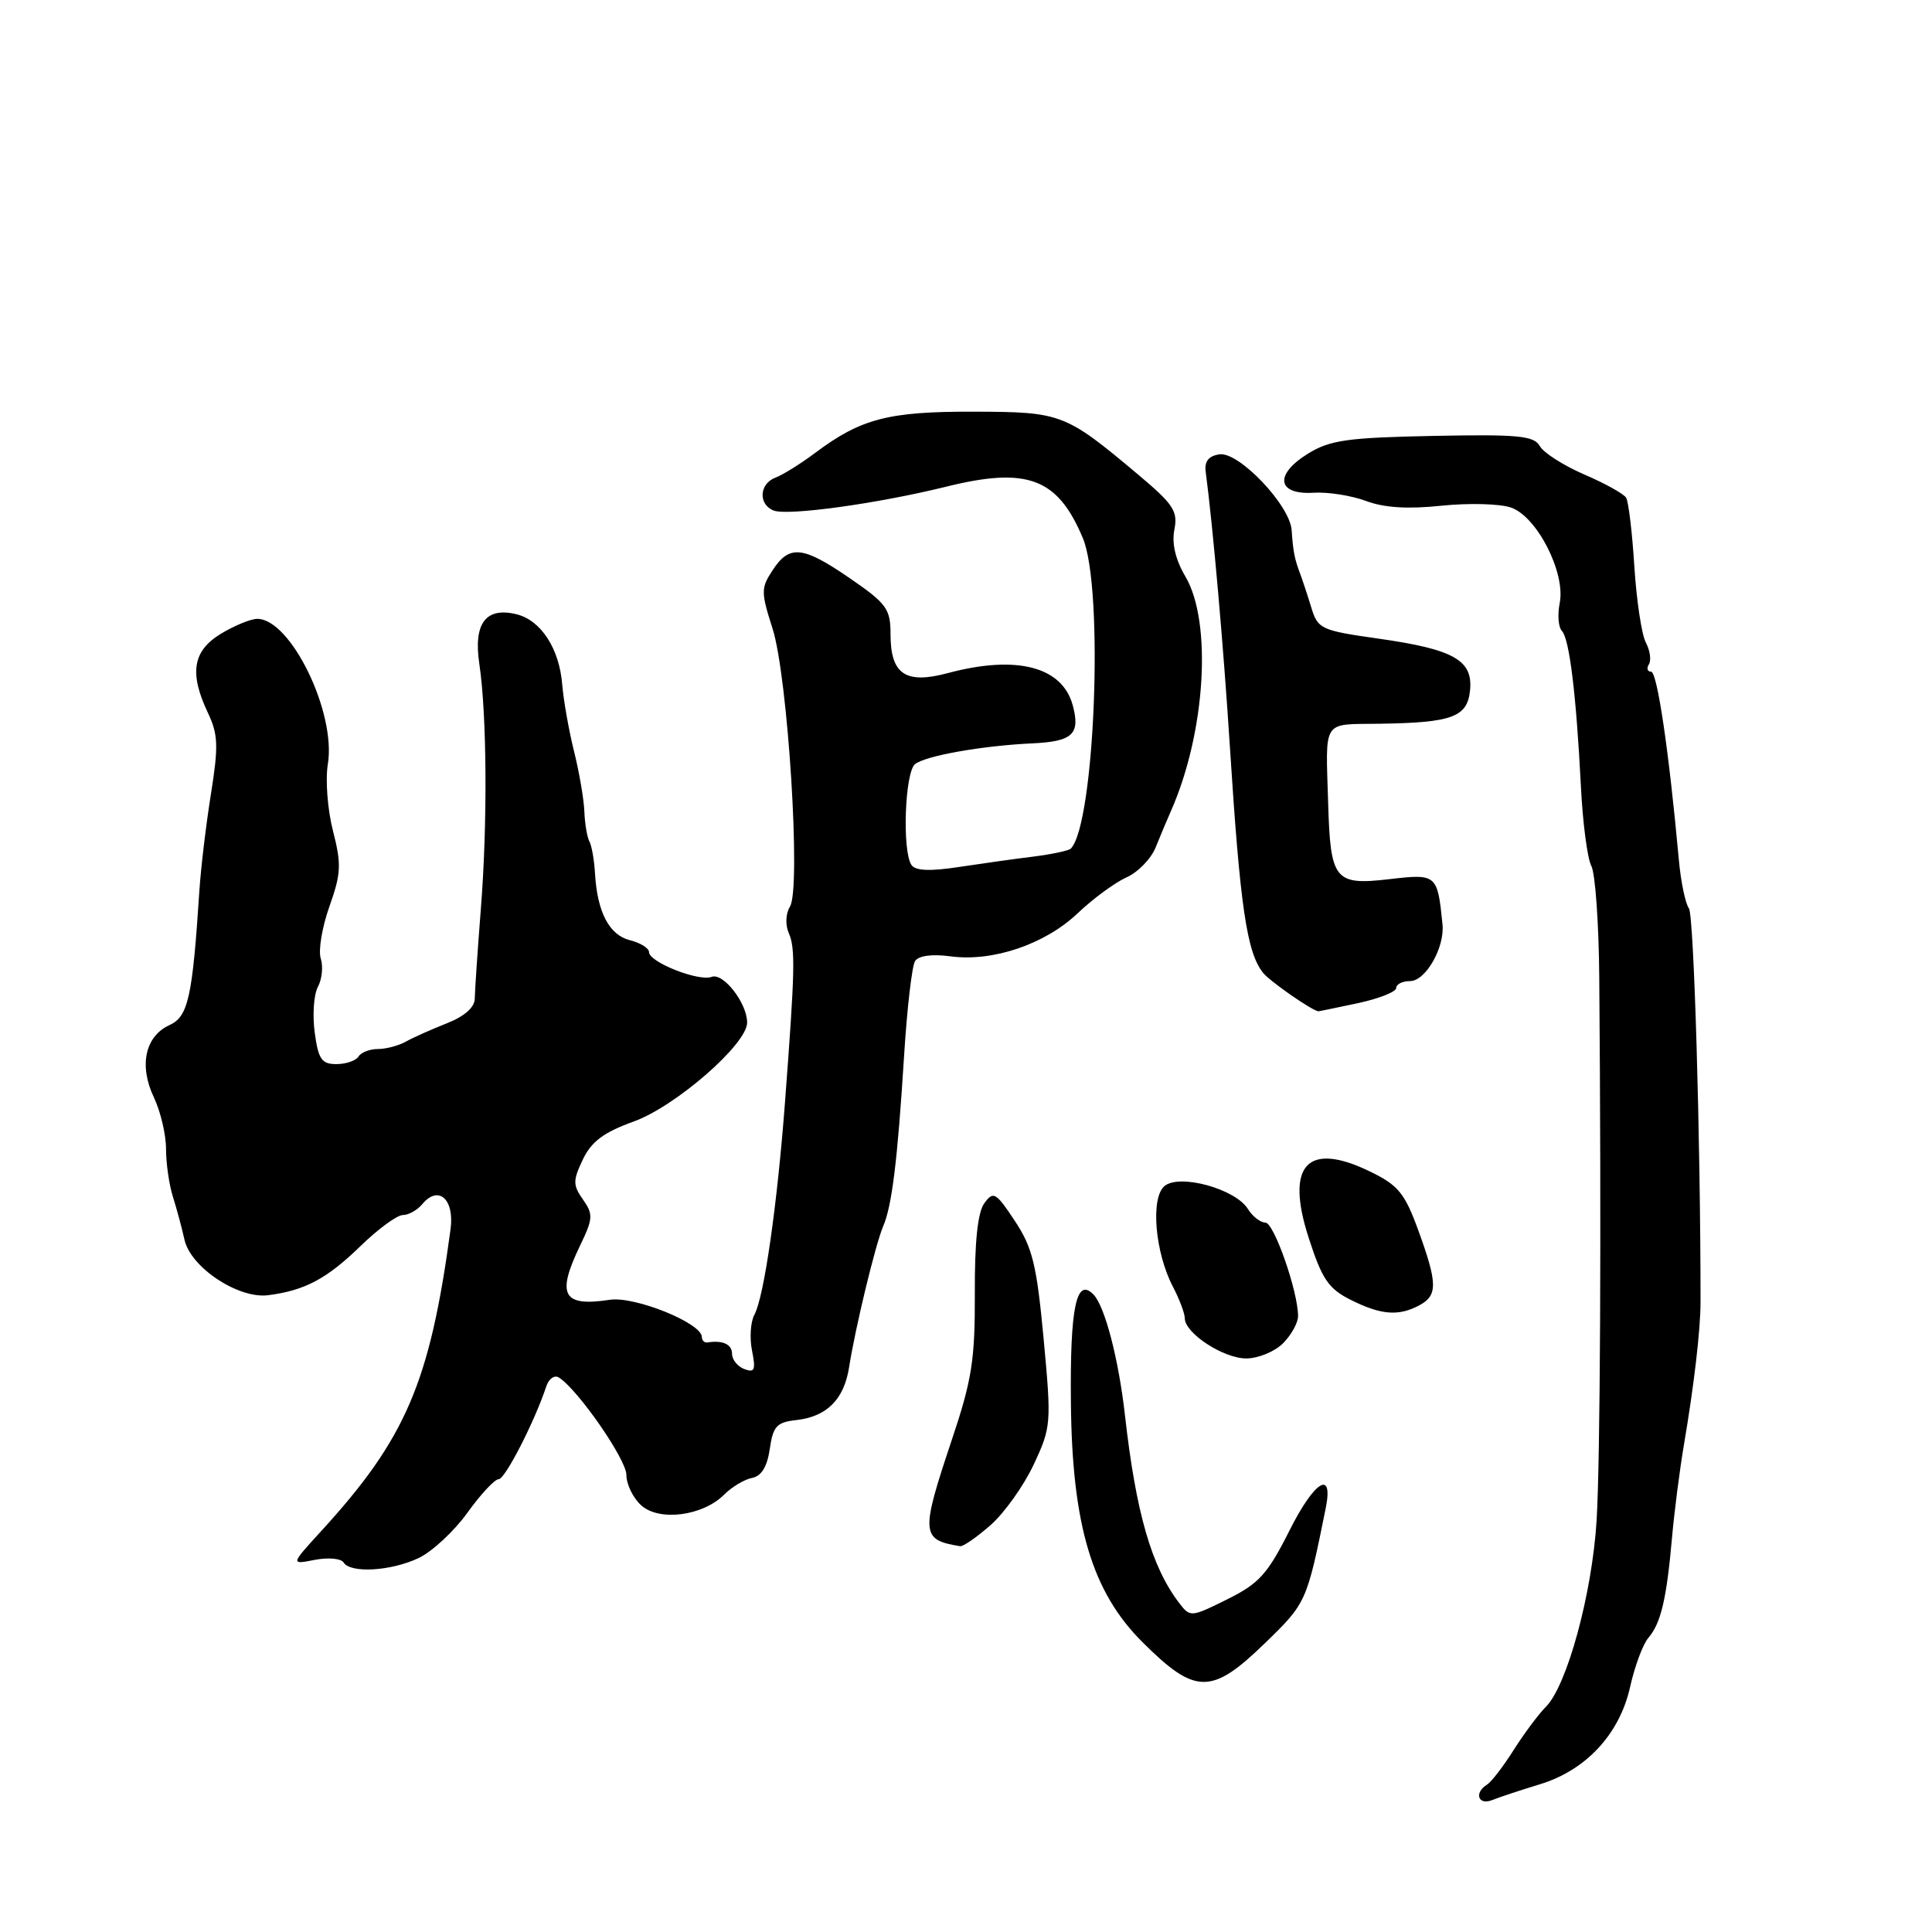 <?xml version="1.0" encoding="UTF-8" standalone="no"?>
<!DOCTYPE svg PUBLIC "-//W3C//DTD SVG 1.1//EN" "http://www.w3.org/Graphics/SVG/1.1/DTD/svg11.dtd" >
<svg xmlns="http://www.w3.org/2000/svg" xmlns:xlink="http://www.w3.org/1999/xlink" version="1.1" viewBox="0 0 256 256">
 <g >
 <path fill="currentColor"
d=" M 204.03 236.43 C 210.16 234.57 214.61 229.77 216.00 223.52 C 216.61 220.78 217.70 217.85 218.42 217.02 C 220.07 215.10 220.83 211.90 221.54 203.86 C 221.85 200.36 222.56 194.80 223.12 191.50 C 224.47 183.57 225.33 176.20 225.33 172.50 C 225.33 150.83 224.45 121.25 223.79 120.36 C 223.32 119.73 222.71 116.80 222.45 113.86 C 221.15 99.59 219.59 89.00 218.78 89.00 C 218.29 89.00 218.15 88.56 218.49 88.02 C 218.82 87.48 218.64 86.19 218.09 85.16 C 217.53 84.12 216.85 79.59 216.56 75.08 C 216.28 70.58 215.79 66.47 215.47 65.95 C 215.15 65.43 212.65 64.04 209.92 62.87 C 207.19 61.69 204.54 60.00 204.04 59.12 C 203.26 57.73 201.21 57.54 189.91 57.76 C 178.51 57.99 176.23 58.31 173.30 60.12 C 168.82 62.89 169.21 65.58 174.04 65.29 C 175.94 65.17 179.07 65.66 181.00 66.38 C 183.40 67.28 186.55 67.48 191.00 67.01 C 194.57 66.64 198.71 66.74 200.20 67.25 C 203.65 68.42 207.47 75.89 206.67 79.91 C 206.36 81.45 206.49 83.11 206.96 83.60 C 207.96 84.66 208.86 92.03 209.48 104.24 C 209.72 109.05 210.34 113.77 210.86 114.74 C 211.38 115.71 211.85 122.35 211.91 129.50 C 212.19 163.42 212.04 193.33 211.56 201.45 C 210.97 211.15 207.65 223.35 204.83 226.17 C 203.86 227.14 201.95 229.71 200.57 231.88 C 199.20 234.05 197.61 236.12 197.04 236.47 C 195.28 237.56 195.87 239.27 197.75 238.51 C 198.71 238.12 201.54 237.19 204.03 236.43 Z  M 167.59 217.75 C 173.10 212.41 173.15 212.30 175.66 199.87 C 176.72 194.65 174.19 196.18 170.88 202.77 C 167.96 208.58 166.83 209.83 162.61 211.92 C 157.82 214.30 157.70 214.31 156.26 212.42 C 152.59 207.63 150.52 200.47 149.06 187.50 C 148.22 180.08 146.41 173.12 144.91 171.55 C 142.62 169.16 141.77 173.19 141.90 185.90 C 142.06 202.11 144.70 210.94 151.39 217.60 C 158.39 224.58 160.53 224.60 167.59 217.75 Z  M 55.47 206.45 C 57.26 205.60 60.17 202.90 61.93 200.45 C 63.69 198.00 65.55 196.00 66.08 196.00 C 66.93 196.00 70.85 188.35 72.39 183.69 C 72.72 182.69 73.46 182.17 74.04 182.52 C 76.54 184.07 83.00 193.38 83.00 195.43 C 83.00 196.68 83.88 198.49 84.96 199.46 C 87.35 201.63 93.12 200.88 95.96 198.04 C 96.98 197.02 98.65 196.02 99.66 195.83 C 100.90 195.59 101.66 194.34 102.00 191.99 C 102.43 188.99 102.92 188.45 105.50 188.17 C 109.58 187.71 111.85 185.43 112.52 181.11 C 113.32 175.97 116.01 164.86 117.02 162.50 C 118.19 159.80 118.93 153.73 119.79 140.00 C 120.18 133.68 120.84 127.98 121.25 127.35 C 121.71 126.63 123.51 126.39 125.95 126.72 C 131.55 127.47 138.45 125.13 142.79 121.02 C 144.83 119.08 147.74 116.94 149.26 116.26 C 150.79 115.58 152.53 113.79 153.14 112.26 C 153.75 110.74 154.65 108.60 155.14 107.50 C 159.74 97.12 160.65 82.46 157.07 76.39 C 155.75 74.15 155.25 72.01 155.61 70.18 C 156.10 67.75 155.49 66.82 150.84 62.91 C 141.13 54.76 140.67 54.58 129.00 54.55 C 117.72 54.52 114.08 55.46 108.00 60.02 C 106.08 61.46 103.71 62.93 102.75 63.29 C 100.60 64.09 100.45 66.85 102.52 67.65 C 104.42 68.37 116.30 66.73 125.32 64.50 C 136.12 61.82 140.15 63.33 143.49 71.32 C 146.29 78.03 145.07 109.26 141.88 112.45 C 141.61 112.72 139.39 113.19 136.95 113.50 C 134.50 113.80 130.03 114.43 127.00 114.89 C 123.21 115.47 121.27 115.38 120.77 114.61 C 119.52 112.73 119.90 102.33 121.25 101.25 C 122.64 100.14 130.21 98.80 136.80 98.50 C 142.13 98.25 143.17 97.28 142.15 93.48 C 140.78 88.33 134.70 86.75 125.59 89.19 C 119.98 90.69 118.00 89.35 118.00 84.04 C 118.00 80.69 117.49 79.98 112.68 76.67 C 106.38 72.33 104.61 72.14 102.38 75.55 C 100.82 77.92 100.82 78.45 102.37 83.30 C 104.40 89.67 106.16 117.71 104.68 120.12 C 104.11 121.04 104.04 122.54 104.51 123.62 C 105.41 125.66 105.34 128.52 104.02 146.00 C 102.98 159.76 101.24 171.86 99.96 174.21 C 99.45 175.15 99.31 177.30 99.65 178.98 C 100.16 181.53 99.99 181.93 98.63 181.41 C 97.73 181.07 97.00 180.16 97.00 179.39 C 97.00 178.13 95.77 177.56 93.75 177.88 C 93.34 177.95 93.00 177.62 93.00 177.16 C 93.00 175.32 84.09 171.72 80.79 172.23 C 74.55 173.18 73.70 171.60 76.88 165.01 C 78.58 161.48 78.62 160.90 77.25 158.95 C 75.90 157.02 75.90 156.44 77.23 153.64 C 78.37 151.25 80.00 150.04 83.96 148.61 C 89.52 146.61 99.00 138.35 99.00 135.50 C 99.00 132.93 95.84 128.85 94.30 129.44 C 92.59 130.09 86.00 127.49 86.00 126.16 C 86.00 125.64 84.86 124.93 83.46 124.58 C 80.72 123.89 79.14 120.86 78.84 115.72 C 78.74 113.95 78.40 112.05 78.10 111.50 C 77.80 110.95 77.49 109.15 77.43 107.50 C 77.36 105.85 76.74 102.25 76.05 99.50 C 75.37 96.75 74.67 92.80 74.50 90.73 C 74.12 85.96 71.70 82.21 68.47 81.40 C 64.39 80.38 62.71 82.59 63.51 87.94 C 64.52 94.69 64.61 109.16 63.71 120.50 C 63.28 126.00 62.92 131.32 62.91 132.32 C 62.89 133.49 61.55 134.67 59.19 135.60 C 57.16 136.40 54.72 137.49 53.76 138.03 C 52.81 138.56 51.15 139.00 50.07 139.00 C 49.00 139.00 47.84 139.45 47.50 140.00 C 47.16 140.55 45.84 141.00 44.57 141.00 C 42.62 141.00 42.18 140.36 41.70 136.81 C 41.39 134.50 41.58 131.78 42.12 130.77 C 42.67 129.75 42.84 128.06 42.50 127.00 C 42.16 125.94 42.68 122.84 43.65 120.11 C 45.20 115.75 45.26 114.53 44.12 110.09 C 43.40 107.30 43.10 103.33 43.44 101.26 C 44.57 94.42 38.52 81.99 34.08 82.00 C 33.21 82.01 31.04 82.90 29.25 83.99 C 25.53 86.26 25.05 89.20 27.57 94.50 C 28.90 97.32 28.96 98.86 27.96 105.15 C 27.31 109.19 26.62 114.97 26.42 118.00 C 25.50 132.19 24.94 134.71 22.44 135.84 C 19.23 137.31 18.39 141.20 20.39 145.41 C 21.28 147.28 22.00 150.35 22.00 152.25 C 22.00 154.15 22.41 157.01 22.92 158.60 C 23.42 160.20 24.11 162.74 24.44 164.25 C 25.24 167.93 31.59 172.14 35.55 171.62 C 40.41 170.99 43.30 169.45 47.76 165.12 C 50.09 162.85 52.62 161.00 53.38 161.00 C 54.14 161.00 55.29 160.35 55.95 159.56 C 58.09 156.98 60.24 158.88 59.70 162.89 C 56.96 183.20 53.77 190.63 42.53 202.91 C 38.50 207.32 38.50 207.32 41.71 206.69 C 43.48 206.35 45.19 206.50 45.52 207.03 C 46.43 208.50 51.80 208.19 55.47 206.45 Z  M 131.26 202.08 C 133.09 200.47 135.66 196.86 136.97 194.06 C 139.29 189.11 139.33 188.62 138.29 177.45 C 137.37 167.60 136.82 165.33 134.48 161.79 C 131.96 157.98 131.63 157.79 130.43 159.43 C 129.55 160.63 129.14 164.54 129.17 171.40 C 129.20 180.20 128.79 182.84 126.10 190.85 C 121.97 203.20 122.03 204.04 127.22 204.88 C 127.61 204.95 129.43 203.69 131.26 202.08 Z  M 170.00 178.00 C 171.10 176.90 172.00 175.28 172.00 174.40 C 172.00 171.13 168.81 162.00 167.67 162.00 C 167.02 162.00 165.97 161.19 165.35 160.19 C 163.69 157.53 156.31 155.50 154.31 157.15 C 152.43 158.71 153.03 165.93 155.42 170.50 C 156.28 172.15 156.99 174.03 156.99 174.68 C 157.00 176.66 162.11 180.00 165.13 180.00 C 166.71 180.00 168.90 179.10 170.00 178.00 Z  M 188.07 172.96 C 190.52 171.65 190.49 170.06 187.93 163.02 C 186.13 158.09 185.27 157.04 181.53 155.23 C 173.22 151.19 170.29 154.36 173.40 164.00 C 175.18 169.52 176.03 170.76 179.00 172.25 C 183.01 174.25 185.32 174.43 188.07 172.96 Z  M 179.95 132.92 C 182.73 132.32 185.00 131.42 185.00 130.92 C 185.00 130.41 185.83 130.00 186.84 130.00 C 188.90 130.00 191.44 125.56 191.14 122.50 C 190.47 115.83 190.39 115.76 184.04 116.50 C 176.86 117.33 176.29 116.63 175.99 106.50 C 175.65 95.17 175.11 96.01 182.75 95.90 C 192.45 95.76 194.44 95.02 194.79 91.46 C 195.18 87.47 192.64 86.04 182.65 84.62 C 175.03 83.54 174.62 83.35 173.75 80.49 C 173.25 78.85 172.58 76.83 172.27 76.00 C 171.55 74.12 171.34 73.07 171.15 70.25 C 170.93 66.95 164.16 59.83 161.59 60.20 C 160.15 60.41 159.58 61.13 159.76 62.50 C 160.72 69.76 162.13 85.76 162.97 99.00 C 164.32 120.17 165.21 126.23 167.37 128.91 C 168.29 130.06 173.95 133.98 174.70 134.00 C 174.81 134.00 177.17 133.51 179.95 132.92 Z "/>
</g>
</svg>